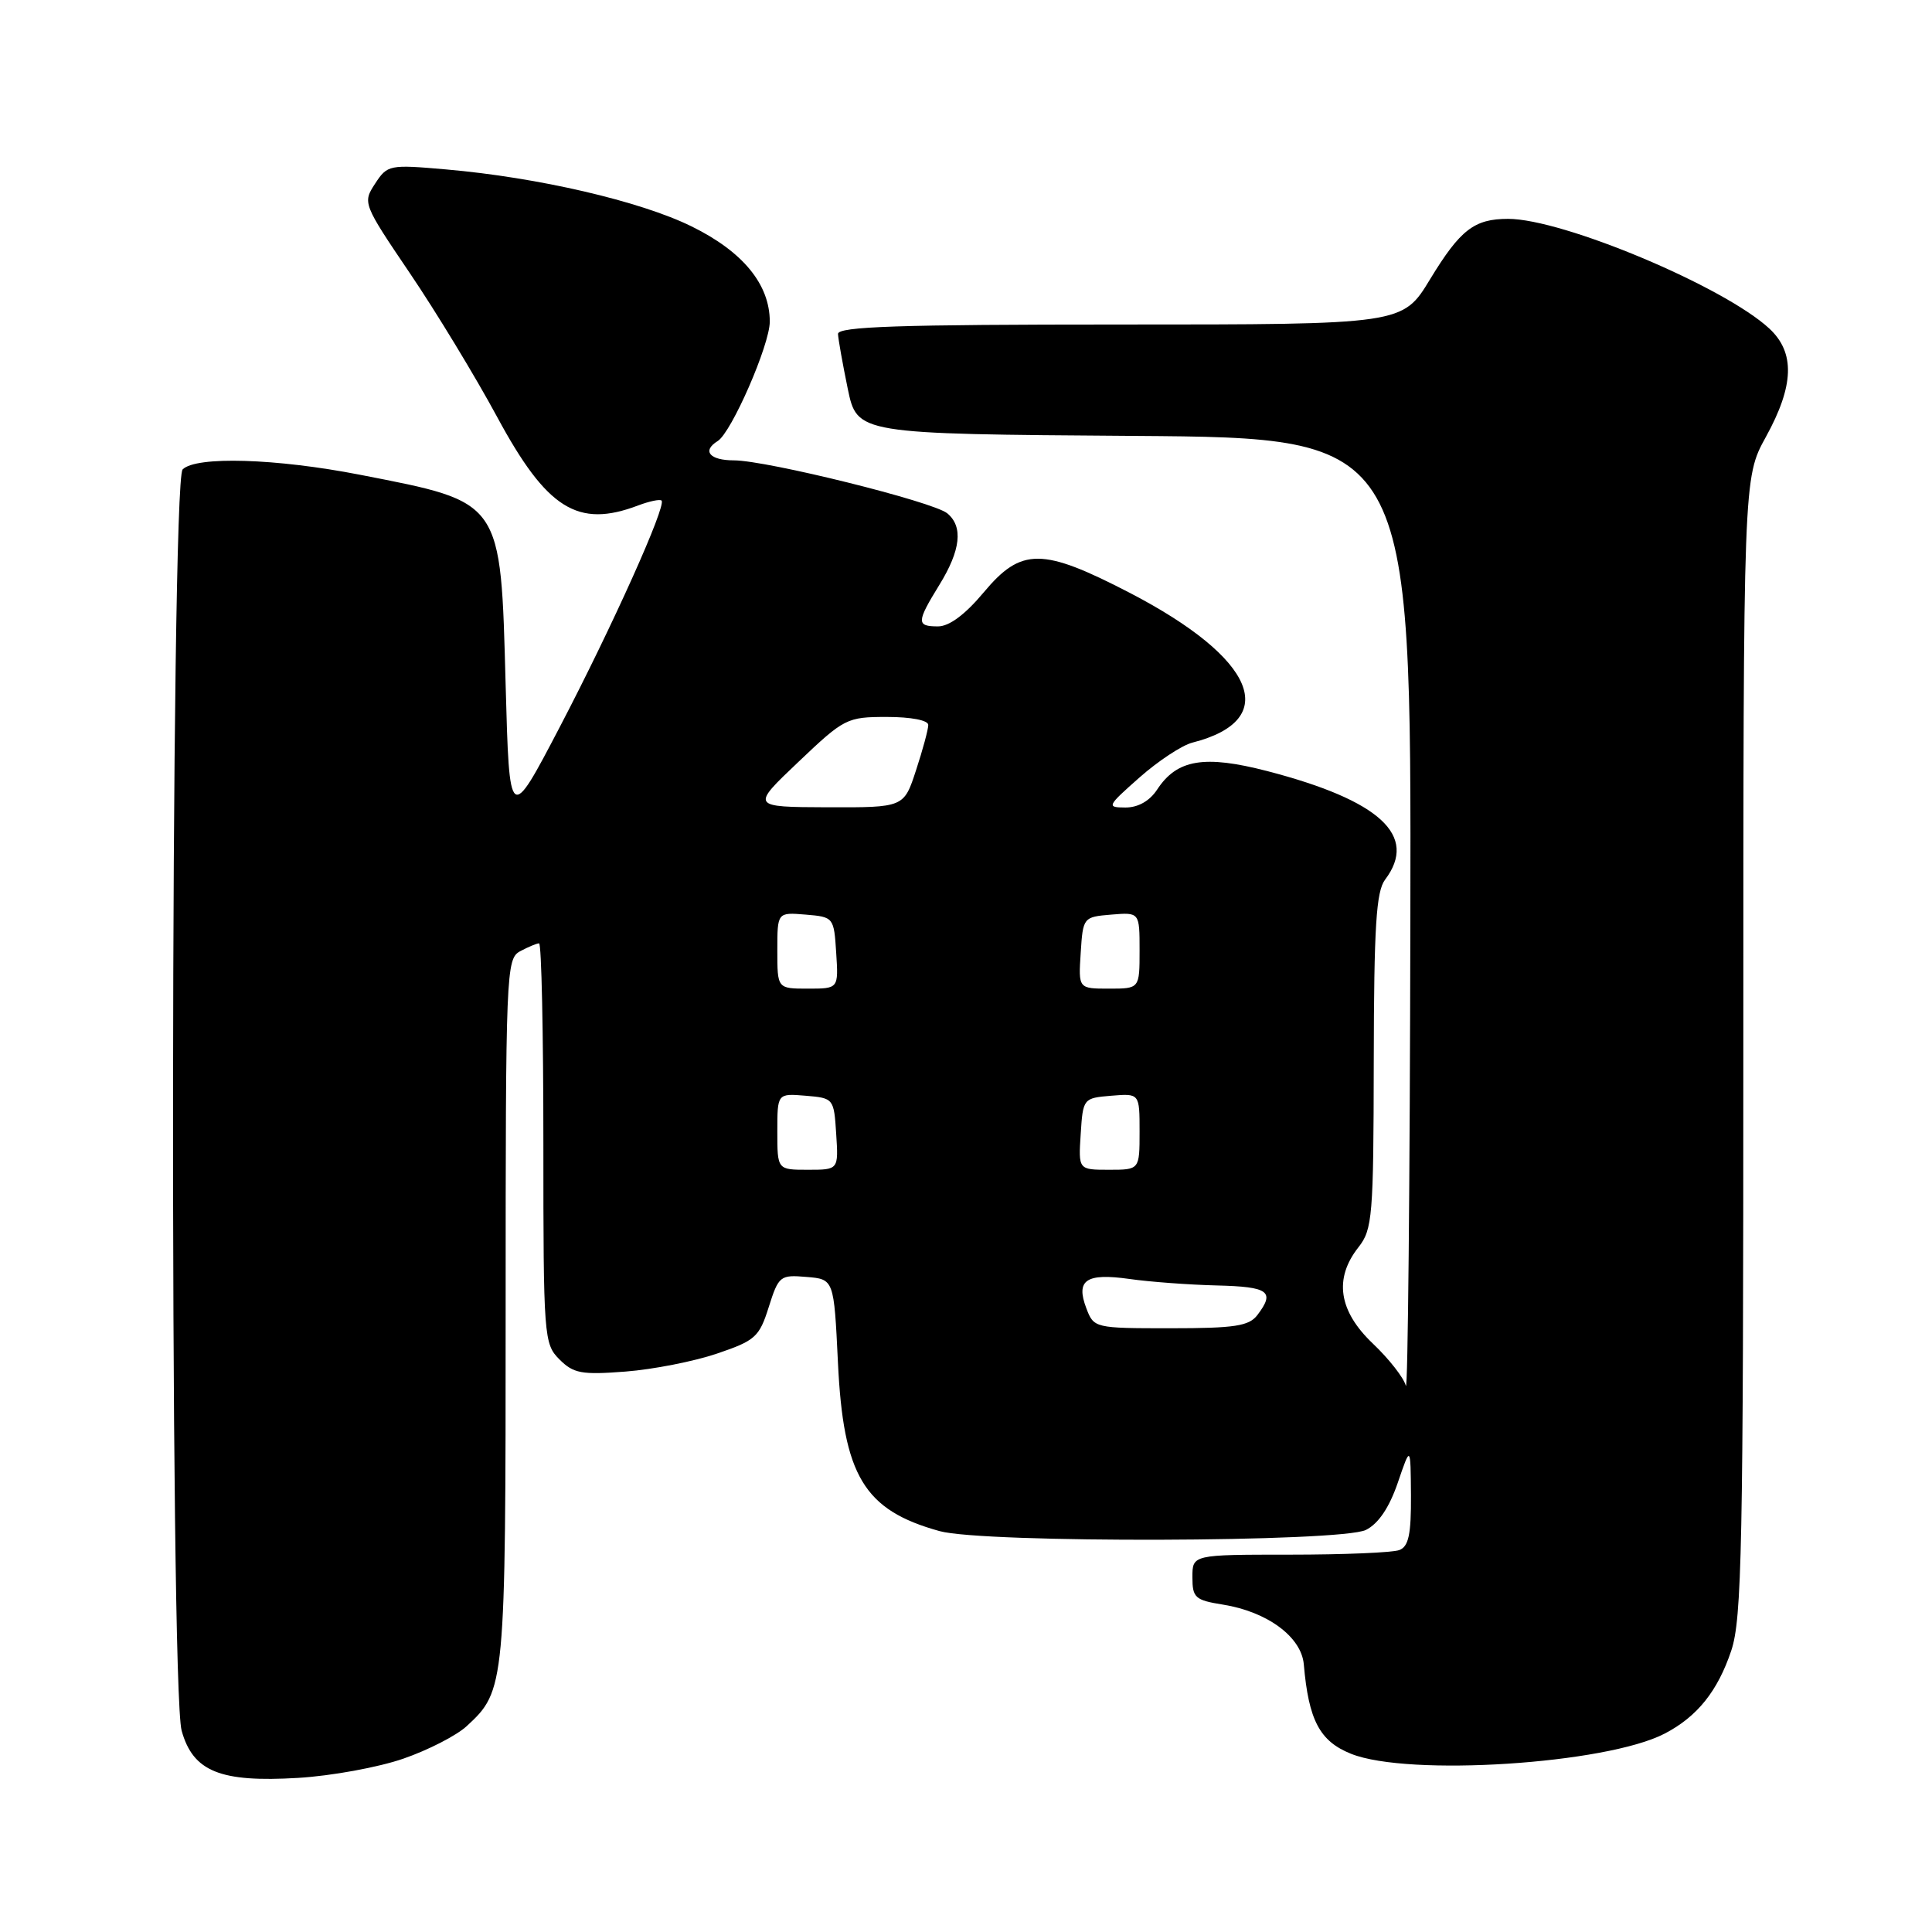 <?xml version="1.0" encoding="UTF-8" standalone="no"?>
<!DOCTYPE svg PUBLIC "-//W3C//DTD SVG 1.1//EN" "http://www.w3.org/Graphics/SVG/1.1/DTD/svg11.dtd" >
<svg xmlns="http://www.w3.org/2000/svg" xmlns:xlink="http://www.w3.org/1999/xlink" version="1.1" viewBox="0 0 256 256">
 <g >
 <path fill="currentColor"
d=" M 53.45 233.03 C 56.73 231.90 60.50 229.96 61.83 228.73 C 66.95 224.02 67.00 223.48 67.00 173.57 C 67.00 128.62 67.06 127.04 68.93 126.04 C 70.00 125.47 71.12 125.00 71.43 125.00 C 71.75 125.00 72.00 136.93 72.00 151.50 C 72.00 177.19 72.07 178.07 74.13 180.13 C 75.99 181.99 77.06 182.19 82.88 181.74 C 86.52 181.46 91.97 180.39 95.00 179.36 C 100.07 177.64 100.61 177.17 101.86 173.20 C 103.17 169.06 103.37 168.90 106.86 169.20 C 110.50 169.50 110.50 169.50 111.03 180.50 C 111.74 195.56 114.48 200.11 124.50 202.88 C 130.33 204.50 177.72 204.36 181.00 202.72 C 182.65 201.89 184.08 199.77 185.21 196.48 C 186.91 191.50 186.91 191.50 186.96 198.14 C 186.99 203.31 186.65 204.92 185.42 205.39 C 184.55 205.73 178.02 206.00 170.92 206.00 C 158.00 206.00 158.00 206.00 158.00 208.99 C 158.00 211.71 158.36 212.03 162.05 212.62 C 167.93 213.56 172.44 216.90 172.76 220.53 C 173.40 227.95 174.87 230.73 179.03 232.39 C 186.62 235.43 212.84 233.74 220.58 229.71 C 224.89 227.47 227.60 224.09 229.40 218.72 C 230.81 214.50 231.00 205.01 231.00 138.62 C 231.00 63.32 231.00 63.32 233.98 57.91 C 237.74 51.09 237.88 46.72 234.44 43.53 C 228.42 37.96 207.09 29.00 199.83 29.00 C 195.34 29.00 193.49 30.44 189.50 36.99 C 185.86 43.00 185.86 43.00 148.43 43.00 C 119.13 43.00 111.01 43.27 111.04 44.25 C 111.07 44.94 111.65 48.20 112.33 51.50 C 113.58 57.50 113.58 57.50 150.29 57.76 C 187.00 58.02 187.00 58.02 186.88 121.76 C 186.82 156.82 186.55 184.65 186.28 183.62 C 186.02 182.58 184.05 180.06 181.90 178.02 C 177.37 173.71 176.73 169.42 180.00 165.27 C 181.86 162.91 182.00 161.19 182.03 140.62 C 182.06 122.75 182.35 118.13 183.53 116.56 C 187.94 110.73 182.87 106.06 167.91 102.17 C 159.57 100.01 155.95 100.62 153.33 104.62 C 152.34 106.13 150.81 107.00 149.13 107.00 C 146.60 106.99 146.67 106.84 151.00 103.01 C 153.47 100.83 156.62 98.75 158.00 98.40 C 169.82 95.39 166.40 87.23 149.71 78.56 C 138.09 72.54 135.33 72.53 130.34 78.50 C 127.89 81.43 125.78 83.00 124.29 83.00 C 121.41 83.00 121.43 82.44 124.47 77.50 C 127.30 72.91 127.65 69.78 125.52 68.02 C 123.67 66.48 101.62 61.01 97.25 61.00 C 94.03 61.00 92.98 59.75 95.10 58.44 C 96.93 57.30 102.00 45.69 102.00 42.62 C 102.00 37.68 98.44 33.34 91.64 30.00 C 84.86 26.66 71.31 23.51 59.11 22.45 C 51.58 21.79 51.33 21.84 49.70 24.34 C 48.04 26.87 48.10 27.02 54.31 36.20 C 57.78 41.32 62.98 49.89 65.88 55.26 C 72.46 67.45 76.56 70.02 84.57 66.97 C 86.06 66.41 87.45 66.12 87.66 66.33 C 88.33 67.00 81.13 83.01 74.19 96.30 C 67.50 109.10 67.50 109.10 67.00 90.75 C 66.33 66.14 66.66 66.61 47.71 62.91 C 36.59 60.74 25.98 60.42 24.20 62.20 C 22.59 63.81 22.47 223.56 24.07 229.33 C 25.58 234.74 29.18 236.20 39.50 235.58 C 43.90 235.32 50.18 234.17 53.45 233.03 Z  M 143.94 173.34 C 142.52 169.60 143.92 168.66 149.66 169.47 C 152.32 169.85 157.54 170.24 161.25 170.33 C 168.13 170.50 168.98 171.13 166.61 174.25 C 165.50 175.71 163.62 176.00 155.12 176.00 C 145.03 176.00 144.94 175.98 143.94 173.34 Z  M 103.00 149.94 C 103.00 144.88 103.00 144.88 106.75 145.19 C 110.46 145.50 110.50 145.55 110.80 150.25 C 111.11 155.00 111.11 155.00 107.05 155.00 C 103.00 155.00 103.00 155.00 103.00 149.94 Z  M 143.20 150.25 C 143.50 145.55 143.54 145.50 147.25 145.19 C 151.00 144.88 151.00 144.88 151.00 149.94 C 151.00 155.00 151.00 155.00 146.95 155.00 C 142.89 155.00 142.89 155.00 143.20 150.25 Z  M 103.00 125.94 C 103.00 120.88 103.00 120.88 106.75 121.19 C 110.46 121.50 110.50 121.55 110.80 126.25 C 111.11 131.00 111.11 131.00 107.05 131.00 C 103.00 131.00 103.00 131.00 103.00 125.94 Z  M 143.20 126.25 C 143.50 121.55 143.54 121.50 147.25 121.19 C 151.00 120.88 151.00 120.88 151.00 125.94 C 151.00 131.00 151.00 131.00 146.95 131.00 C 142.89 131.00 142.89 131.00 143.20 126.25 Z  M 105.78 100.97 C 111.88 95.17 112.21 95.00 117.53 95.00 C 120.72 95.00 123.00 95.44 123.00 96.06 C 123.00 96.65 122.27 99.35 121.38 102.06 C 119.77 107.00 119.77 107.00 109.63 106.97 C 99.50 106.93 99.50 106.93 105.78 100.97 Z "/>
</g>
</svg>